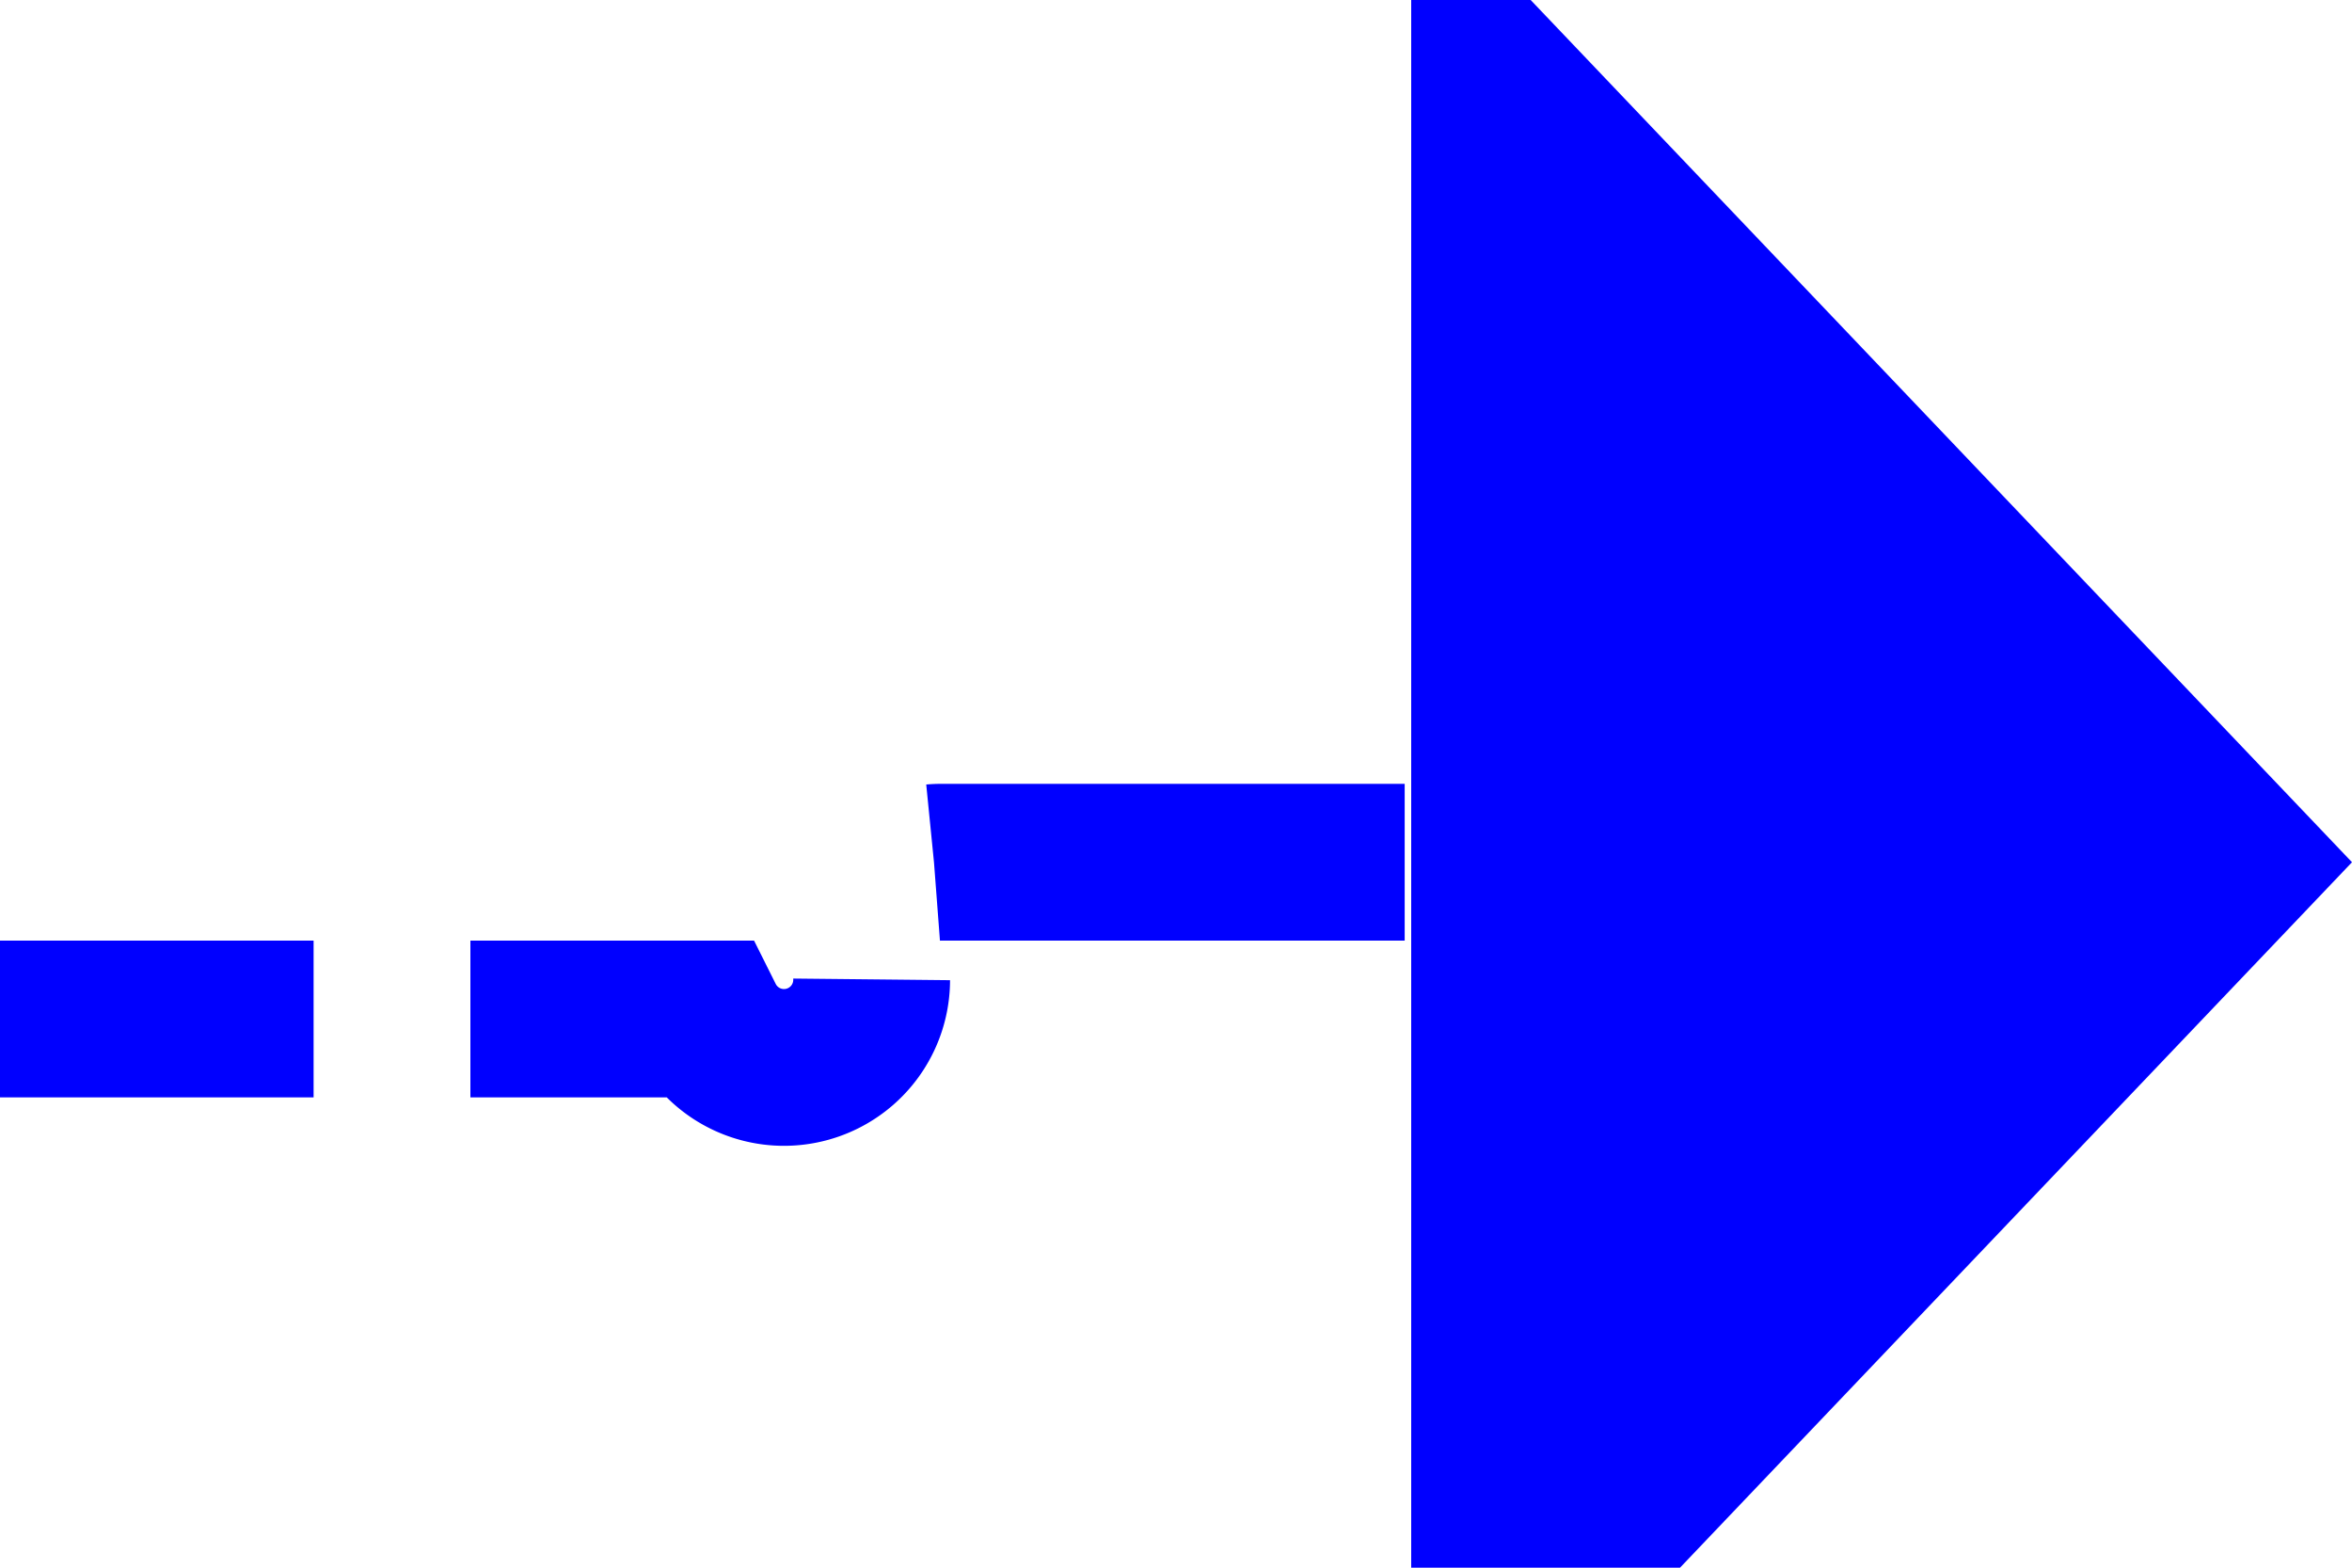 ﻿<?xml version="1.0" encoding="utf-8"?>
<svg version="1.1" xmlns:xlink="http://www.w3.org/1999/xlink" width="15px" height="10px" preserveAspectRatio="xMinYMid meet" viewBox="1695 1906  15 8" xmlns="http://www.w3.org/2000/svg">
  <path d="M 1630 1911.5  L 1699.5 1911.5  A 0.5 0.5 0 0 0 1700.5 1911 A 0.5 0.5 0 0 1 1701 1910.5 L 1705 1910.5  " stroke-width="1" stroke-dasharray="3,1" stroke="#0000ff" fill="none" />
  <path d="M 1704 1916.8  L 1710 1910.5  L 1704 1904.2  L 1704 1916.8  Z " fill-rule="nonzero" fill="#0000ff" stroke="none" />
</svg>
